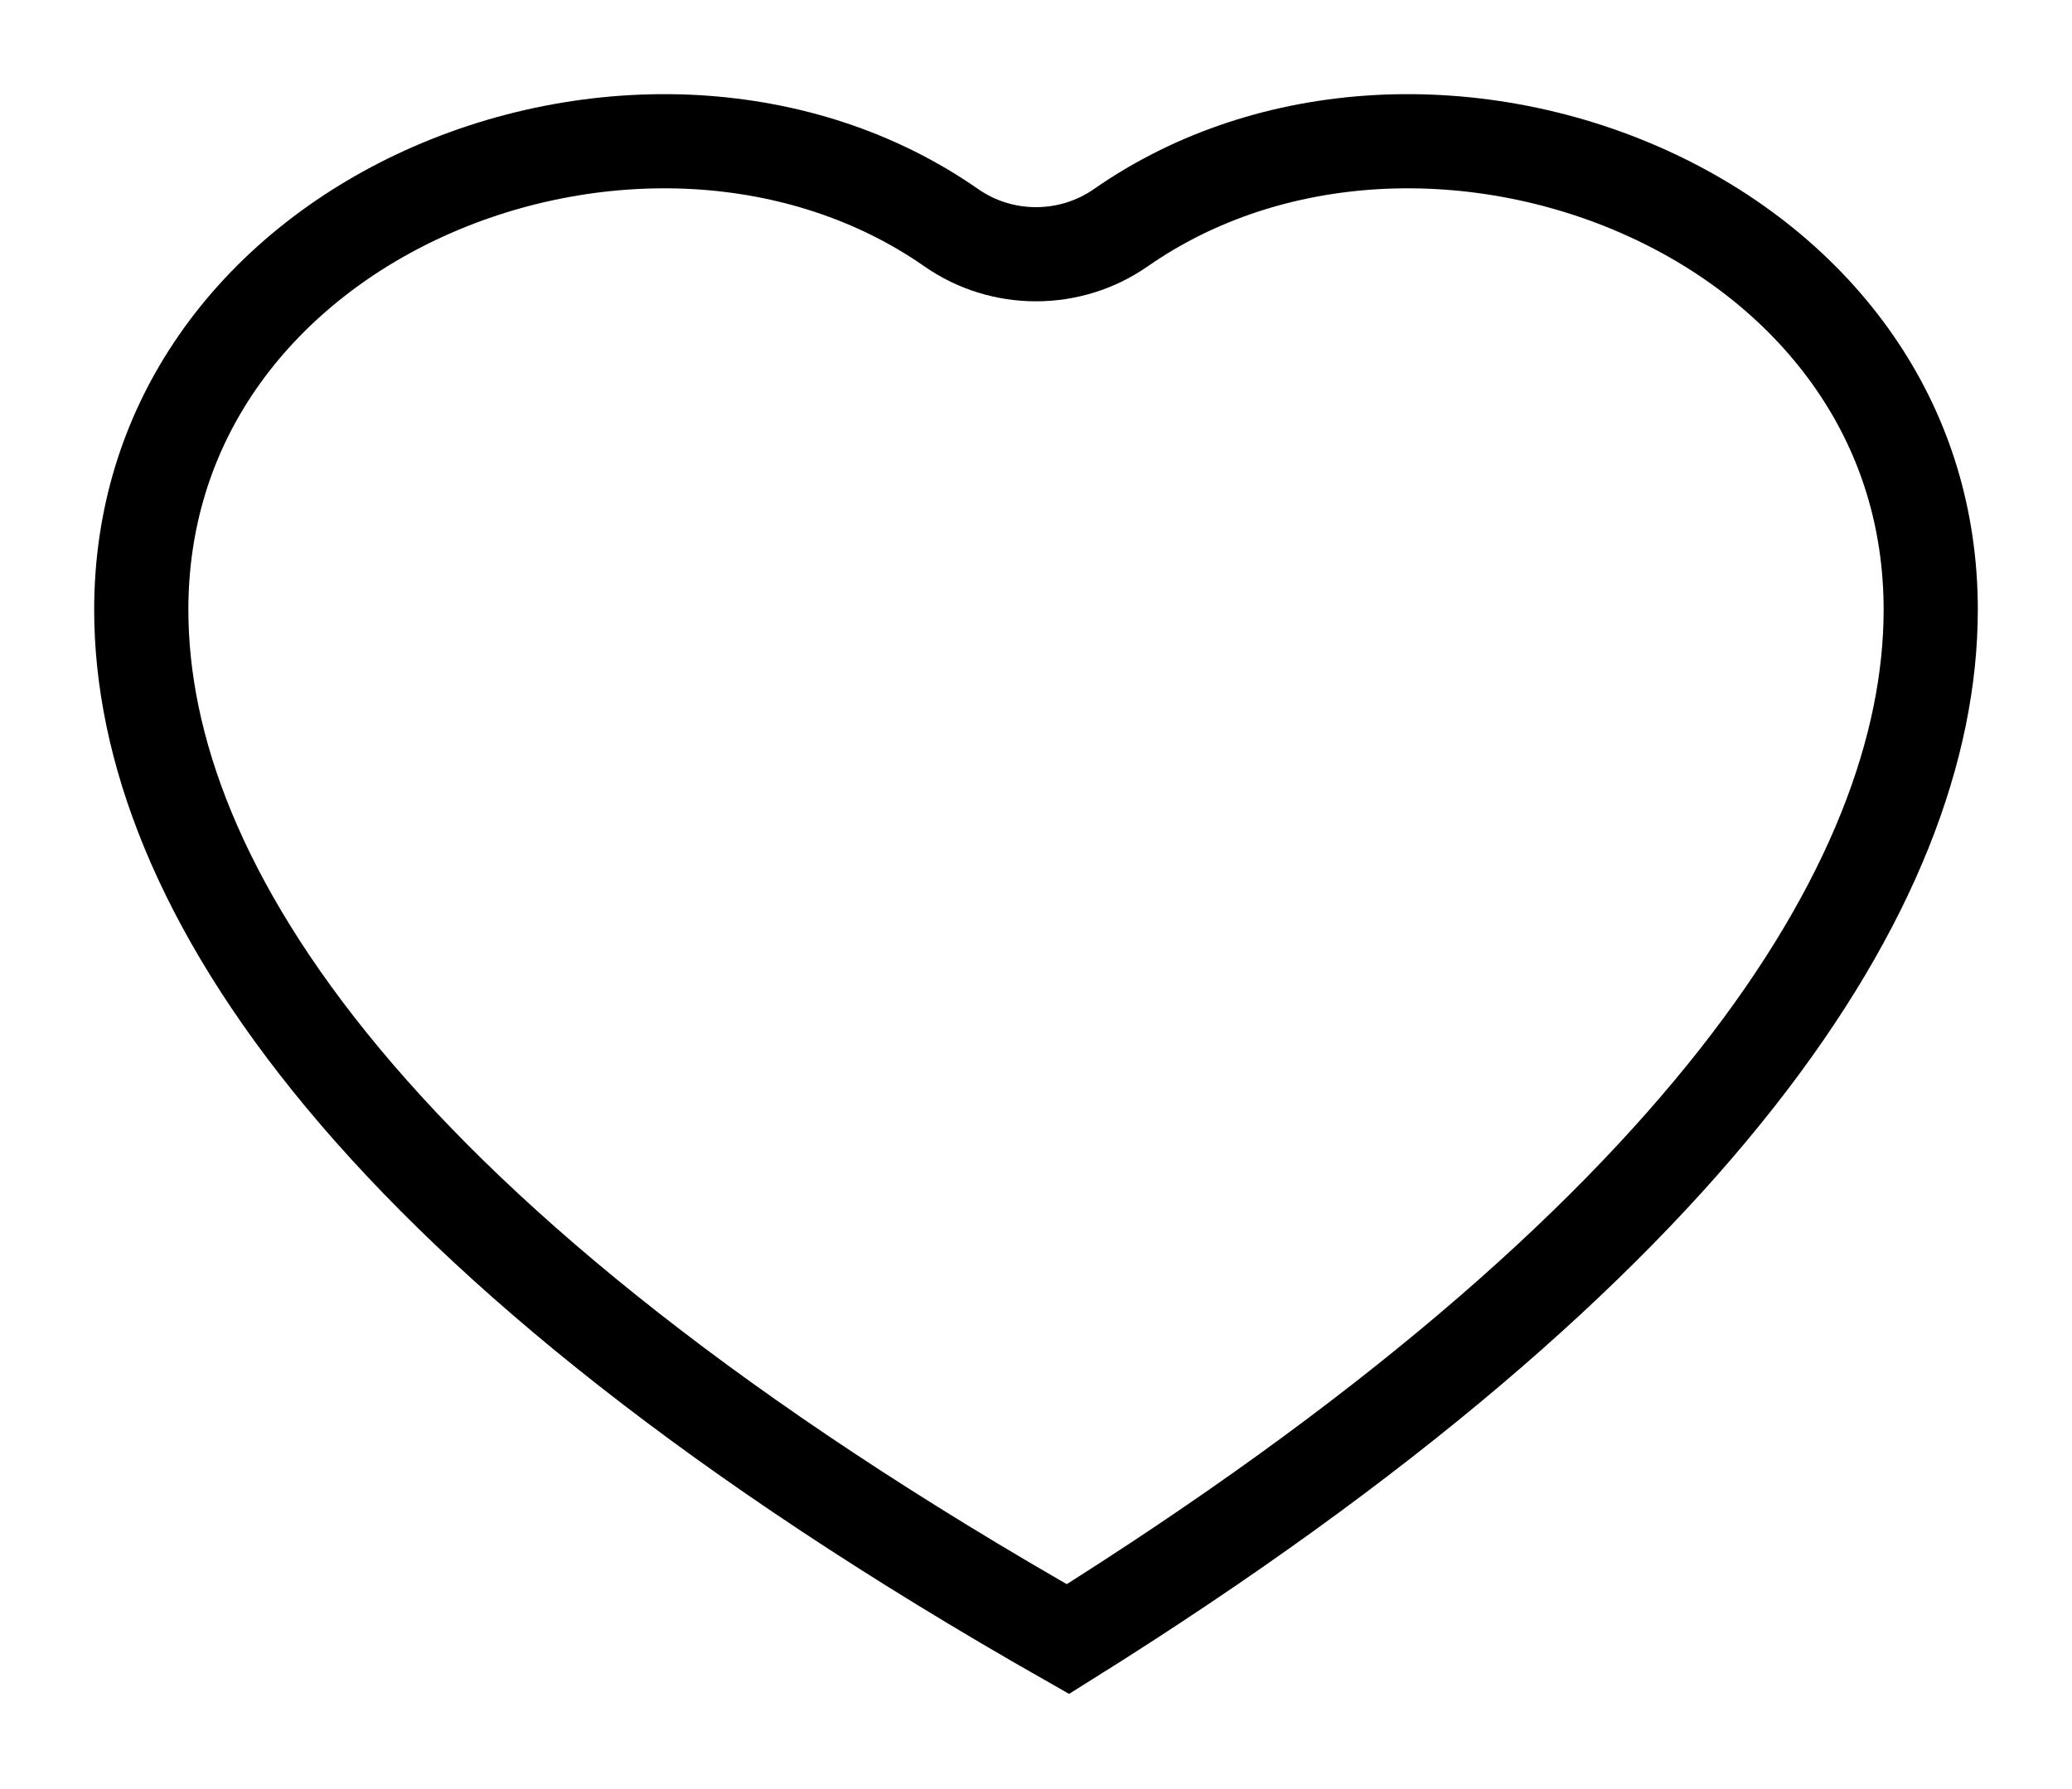 <?xml version="1.0" encoding="UTF-8"?>
<svg width="22px" height="19px" viewBox="0 0 22 19" version="1.1" xmlns="http://www.w3.org/2000/svg" xmlns:xlink="http://www.w3.org/1999/xlink">
    <title>ico_like</title>
    <g id="ico_like" stroke="none" stroke-width="1" fill="none" fill-rule="evenodd">
        <path d="M14.6,1.51 C15.624,1.45 16.667,1.659 17.586,2.096 C18.457,2.51 19.218,3.13 19.744,3.925 C20.219,4.641 20.5,5.5 20.5,6.476 C20.499,9.381 18.061,13.2 11.339,17.407 C3.939,13.2 1.501,9.382 1.5,6.476 C1.5,5.501 1.781,4.642 2.256,3.925 C2.782,3.13 3.544,2.51 4.414,2.096 C5.334,1.659 6.376,1.45 7.401,1.51 C8.356,1.567 9.296,1.857 10.103,2.42 C10.37,2.606 10.685,2.7 11,2.7 C11.315,2.7 11.63,2.606 11.898,2.42 C12.705,1.857 13.645,1.567 14.6,1.51 Z" id="Stroke-1-Copy" stroke="#000000"></path>
    </g>
</svg>